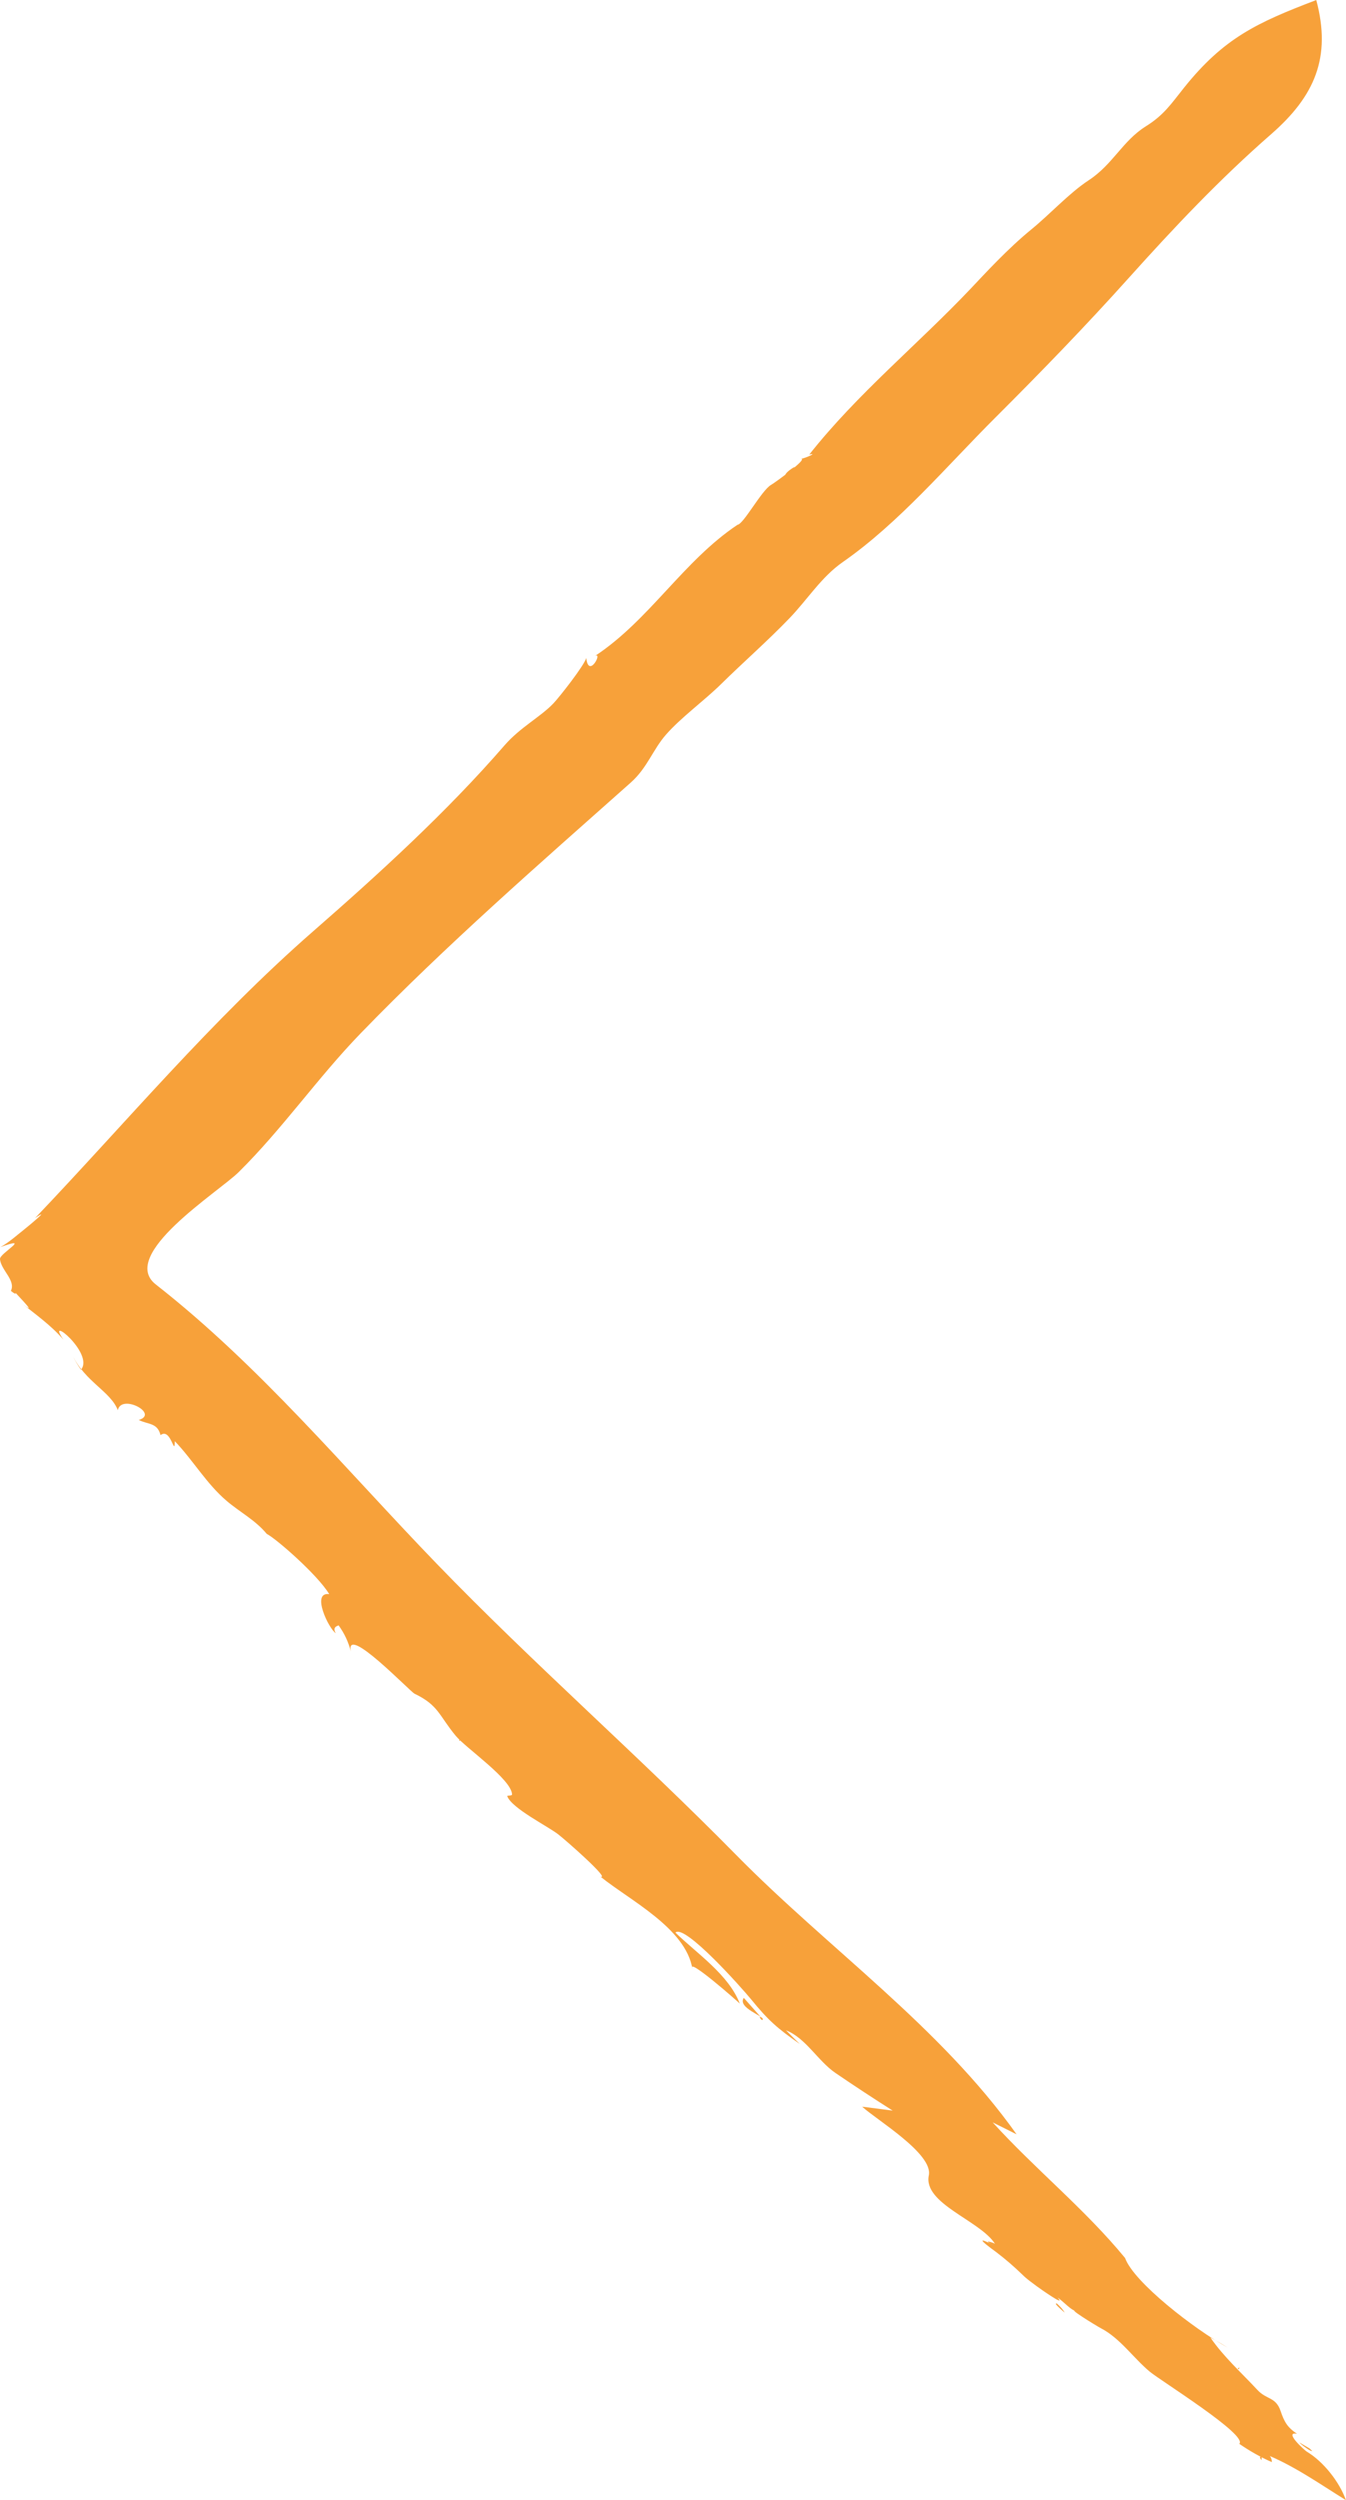 <?xml version="1.0" encoding="iso-8859-1"?>
<!-- Generator: Adobe Illustrator 17.1.0, SVG Export Plug-In . SVG Version: 6.00 Build 0)  -->
<!DOCTYPE svg PUBLIC "-//W3C//DTD SVG 1.1//EN" "http://www.w3.org/Graphics/SVG/1.1/DTD/svg11.dtd">
<svg version="1.1" xmlns="http://www.w3.org/2000/svg" xmlns:xlink="http://www.w3.org/1999/xlink" x="0px" y="0px"
	 viewBox="0 0 38.433 71.366" style="enable-background:new 0 0 38.433 71.366;" xml:space="preserve">
<g id="arrow_x5F_l">
	<path style="fill:#F7A13A;" d="M9.132,46.18C9.156,45.954,9.141,46.066,9.132,46.18C9.136,46.147,9.132,46.18,9.132,46.18z
		 M13.11,49.661c0.012,0.006,0.019,0.01,0.031,0.016C13.122,49.691,13.109,49.713,13.11,49.661z M22.704,13.321
		C22.716,13.372,22.677,13.204,22.704,13.321L22.704,13.321z M22.685,13.335c-0.085,0.101-0.17,0.202-0.255,0.303
		C22.316,13.521,22.762,13.28,22.685,13.335C22.6,13.436,22.643,13.366,22.685,13.335z M16.665,53.126
		C16.675,53.118,16.865,53.05,16.665,53.126C16.688,53.107,16.665,53.126,16.665,53.126z M35.426,69.738
		C35.413,69.519,35.462,69.727,35.426,69.738C35.426,69.738,35.44,69.734,35.426,69.738z M21.781,57.642
		c0.03-0.097-0.732-0.33-0.543-0.613C21.419,57.233,21.6,57.438,21.781,57.642C21.752,57.735,21.6,57.438,21.781,57.642z
		 M0.311,36.848c0.147-0.302-0.29-0.596-0.311-0.911c-0.011-0.161,0.935-0.671,0.012-0.339c0.242-0.132,0.464-0.333,0.679-0.503
		c0.077-0.061,0.816-0.668,0.311-0.326c2.565-2.688,5.043-5.657,7.945-8.19c1.884-1.645,3.82-3.412,5.459-5.303
		c0.445-0.513,1.028-0.812,1.395-1.197c0.162-0.169,0.874-1.071,0.939-1.297c0.065,0.607,0.48-0.185,0.25-0.058
		c1.555-1.026,2.52-2.71,4.068-3.744c0.175-0.019,0.687-0.982,0.957-1.138c0.128-0.074,1.056-0.749,0.858-0.746
		c0.074-0.001,0.51-0.183,0.235-0.121c1.37-1.735,3.094-3.138,4.61-4.737c0.396-0.418,1.05-1.134,1.731-1.69
		c0.531-0.433,1.086-1.042,1.635-1.401c0.695-0.455,0.969-1.127,1.636-1.543c0.516-0.321,0.725-0.646,1.088-1.1
		c1.137-1.42,2.081-1.857,3.776-2.503c0.44,1.644-0.051,2.748-1.286,3.827c-1.478,1.291-2.76,2.65-4.069,4.107
		c-1.227,1.367-2.506,2.686-3.806,3.983c-1.386,1.382-2.752,3.008-4.36,4.127c-0.609,0.424-1.003,1.063-1.512,1.593
		c-0.627,0.653-1.311,1.249-1.956,1.884c-0.487,0.48-1.141,0.95-1.576,1.445c-0.382,0.435-0.534,0.95-1.009,1.372
		c-2.618,2.327-5.27,4.636-7.711,7.156c-1.224,1.264-2.235,2.729-3.483,3.962c-0.576,0.569-3.446,2.364-2.367,3.208
		c2.976,2.329,5.403,5.263,8.021,7.972c2.764,2.86,5.764,5.481,8.554,8.316c2.638,2.681,5.804,4.88,8.004,7.972
		c-0.228-0.114-0.456-0.228-0.684-0.342c1.214,1.336,2.633,2.474,3.781,3.872c0.245,0.688,1.97,2.028,2.934,2.559
		c-0.162-0.102-0.327-0.198-0.497-0.287c0.384,0.556,0.885,1.002,1.342,1.494c0.263,0.284,0.522,0.192,0.662,0.603
		c0.102,0.299,0.187,0.463,0.468,0.648c-0.396-0.074,0.228,0.479,0.275,0.507c0.477,0.283,0.937,0.866,1.122,1.388
		c-0.77-0.476-1.518-1.01-2.368-1.34c0.166,0.015,0.25,0.099,0.253,0.254c-0.325-0.142-0.638-0.32-0.93-0.522
		c0.256-0.25-2.251-1.804-2.559-2.062c-0.462-0.386-0.848-0.956-1.39-1.236c-0.125-0.065-1.085-0.653-0.652-0.472
		c-0.188-0.01-0.426-0.306-0.586-0.402c0.267,0.288-0.523-0.272-0.586-0.319c-0.139-0.105-0.295-0.211-0.418-0.336
		c-0.237-0.23-0.486-0.445-0.749-0.645c-0.504-0.366-0.522-0.429-0.056-0.188c-0.397-0.195-0.033-0.087,0.02-0.05
		c-0.426-0.667-2.056-1.144-1.889-1.953c0.128-0.62-1.498-1.587-1.903-1.961c0.29,0.037,0.581,0.075,0.871,0.112
		c-0.551-0.349-1.096-0.707-1.635-1.075c-0.498-0.339-0.853-1.005-1.411-1.216c0.129,0.132,0.261,0.262,0.395,0.39
		c-0.64-0.445-0.903-0.677-1.382-1.264c-0.284-0.348-1.912-2.175-2.171-1.916c0.617,0.6,1.517,1.196,1.839,2.027
		c-0.086-0.086-1.512-1.337-1.354-0.999c-0.197-1.161-1.795-1.953-2.623-2.624c0.287,0.087-0.956-1.013-1.21-1.21
		c-0.306-0.237-1.317-0.737-1.453-1.086c-0.013-0.033,0.14-0.002,0.137-0.055c-0.024-0.436-1.316-1.319-1.604-1.665
		c-0.481-0.578-0.49-0.877-1.179-1.206c-0.132-0.063-1.994-2.017-1.819-1.204c-0.069-0.271-0.186-0.52-0.35-0.747
		c-0.124,0.035-0.151,0.11-0.081,0.223c-0.203-0.126-0.712-1.191-0.187-1.115c-0.331-0.552-1.523-1.59-1.784-1.72
		c-0.324-0.392-0.762-0.617-1.143-0.94c-0.579-0.492-0.961-1.162-1.483-1.707c-0.003,0.476-0.11-0.403-0.407-0.172
		c-0.09-0.36-0.354-0.298-0.622-0.433c0.592-0.178-0.501-0.758-0.597-0.279c-0.212-0.543-0.939-0.811-1.296-1.573
		c0.067,0.147,0.148,0.286,0.242,0.418c0.394-0.46-1.036-1.624-0.499-0.858c-0.366-0.424-0.827-0.742-1.259-1.093
		c0.761,0.618-0.383-0.496-0.131-0.291C0.477,36.954,0.439,36.951,0.311,36.848C0.385,36.695,0.549,37.041,0.311,36.848z
		 M35.358,67.63l-0.016-0.018C35.402,67.554,35.405,67.602,35.358,67.63z M24.591,60.107C24.612,60.105,24.283,60.139,24.591,60.107
		L24.591,60.107z M30.181,65.756c0.099,0.092,0.178,0.179,0.219,0.258C30.118,65.769,30.121,65.743,30.181,65.756z M37.395,69.894
		c0.212,0.198-0.208-0.071-0.294-0.175C36.795,69.536,37.66,70.051,37.395,69.894C37.607,70.092,37.312,69.844,37.395,69.894z
		 M36.026,70.135l-0.005,0.091C35.951,70.133,35.972,70.119,36.026,70.135z"/>
</g>
<g id="Layer_1">
</g>
</svg>
